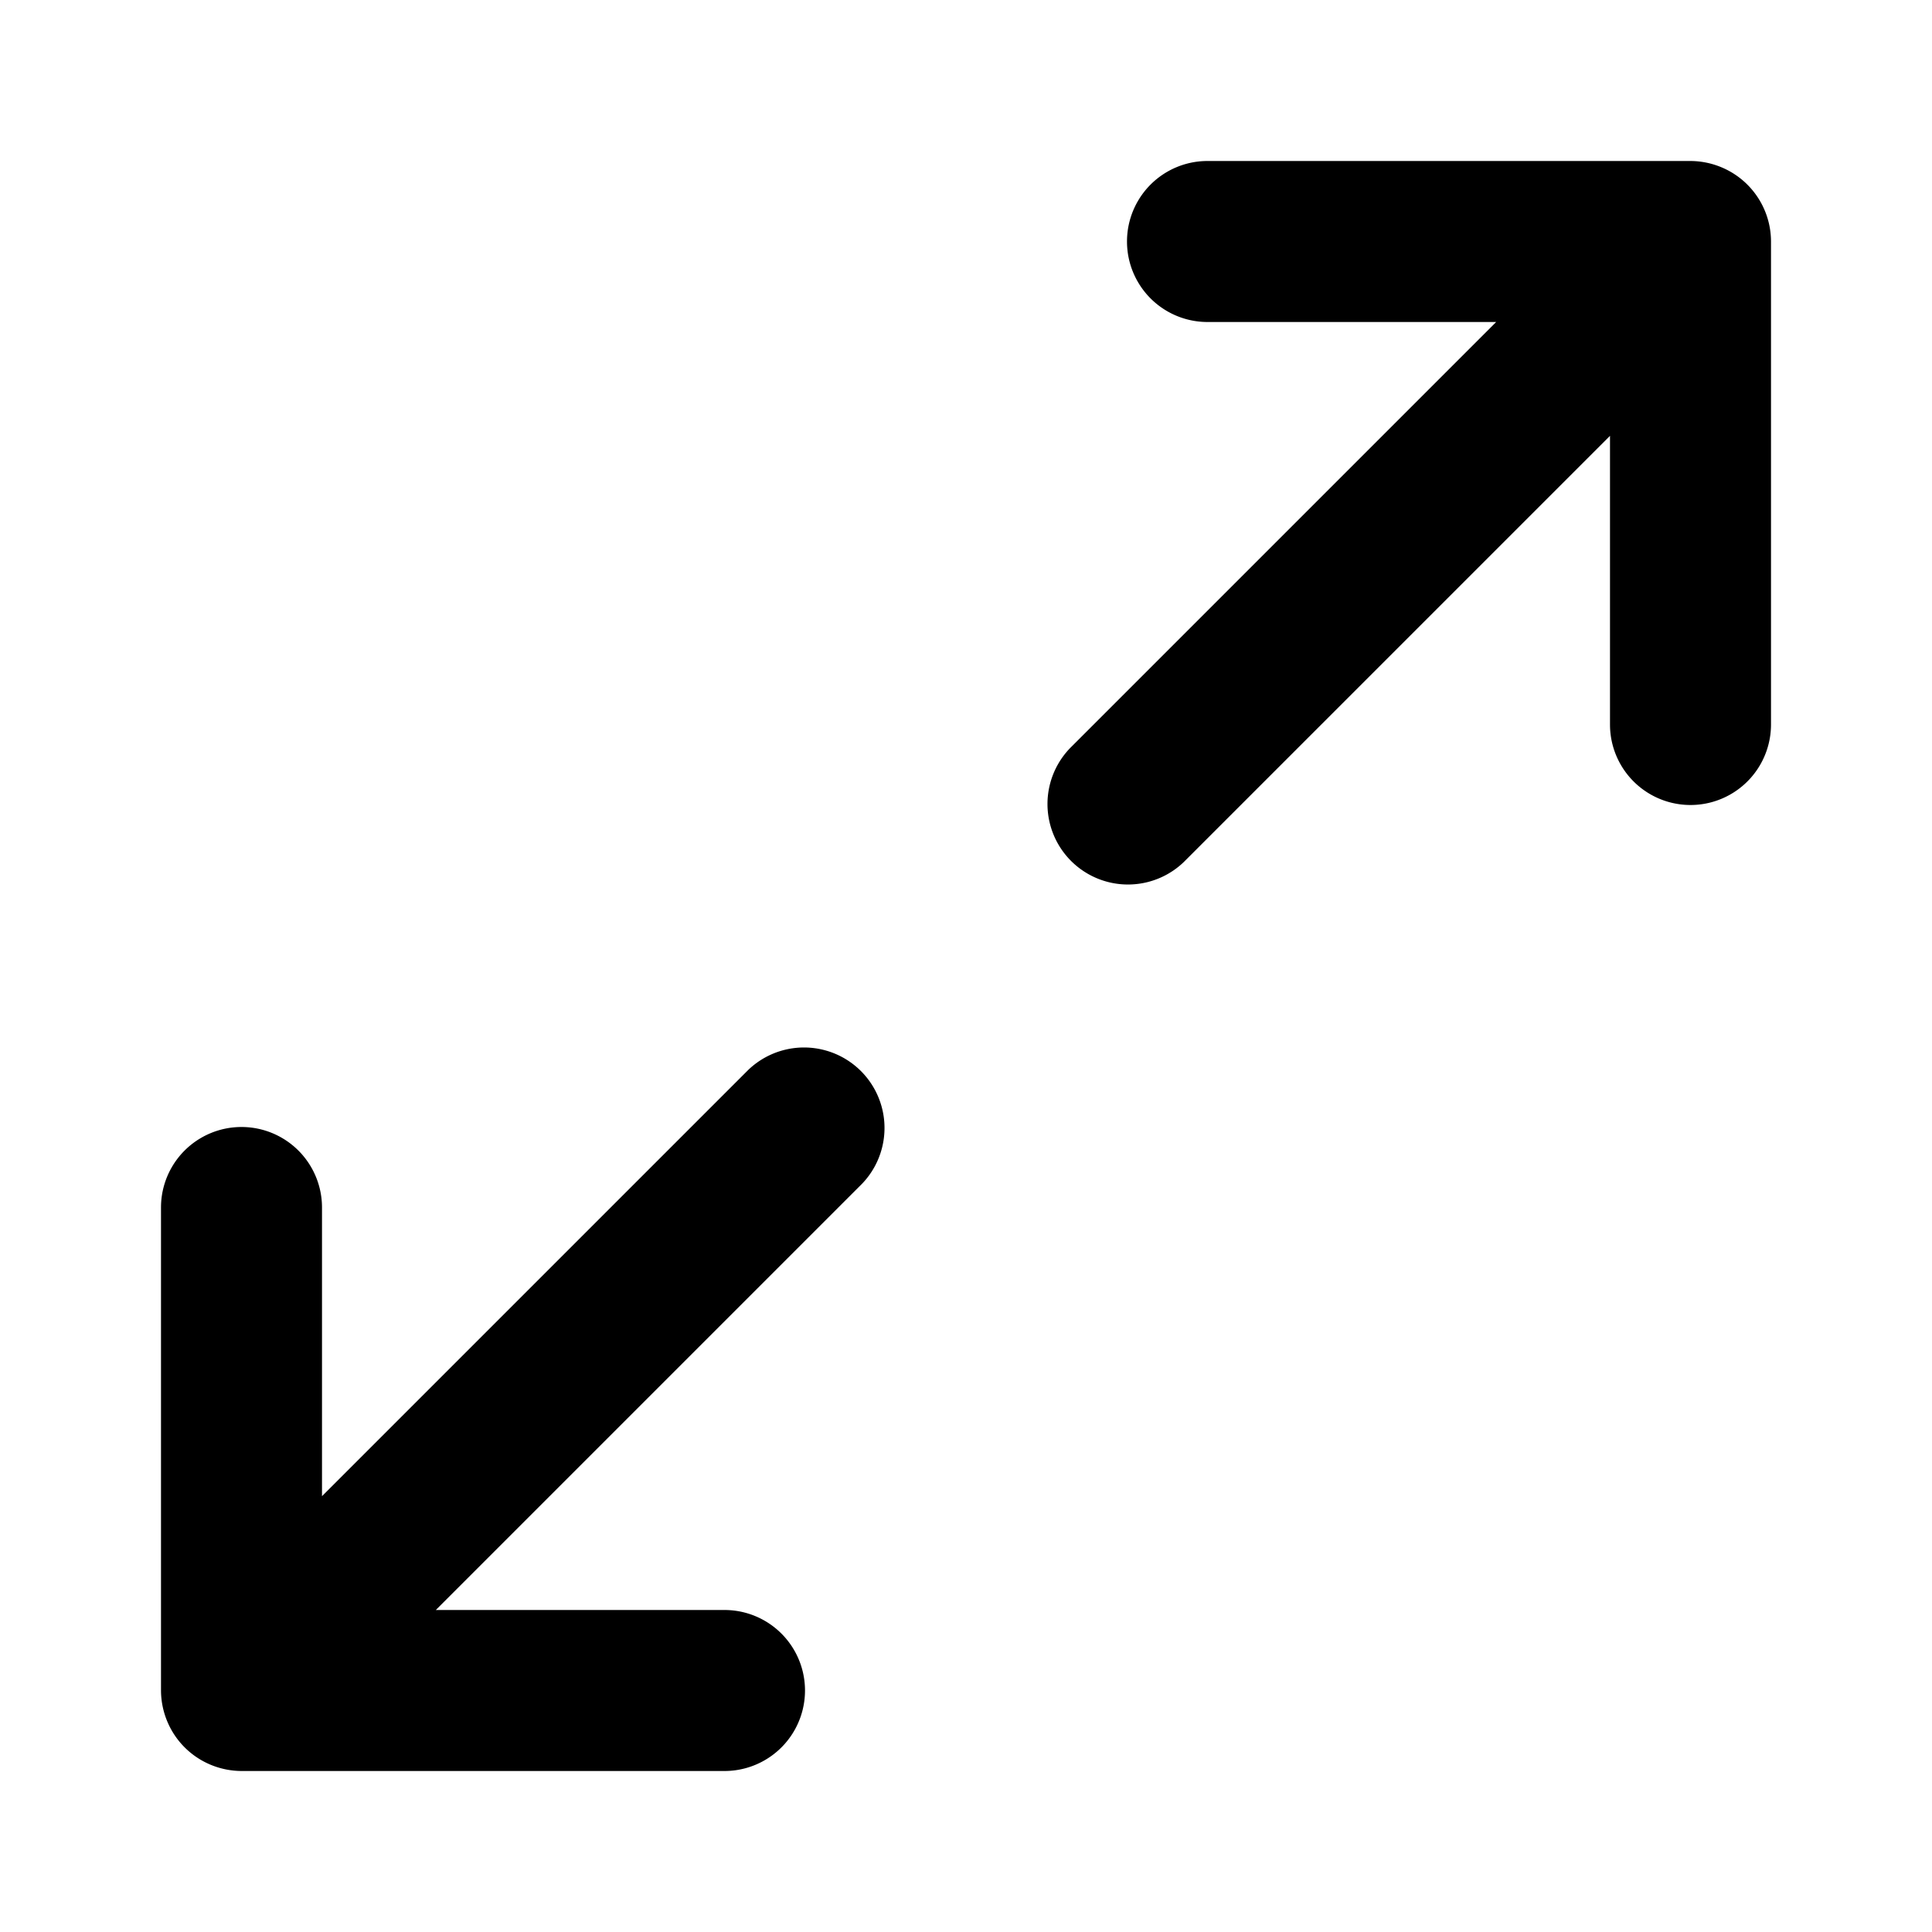 <svg id="Layer" xmlns="http://www.w3.org/2000/svg" viewBox="0 0 24 24"><path id="arrows-expand" class="cls-1" d="M22,3V9a1,1,0,0,1-2,0V5.414l-5.293,5.293a1,1,0,0,1-1.414-1.414L18.586,4H15a1,1,0,0,1,0-2h6a1.01,1.01,0,0,1,.382.077A1,1,0,0,1,22,3ZM9.293,13.293,4,18.586V15a1,1,0,0,0-2,0v6a1.01,1.01,0,0,0,.077.382,1,1,0,0,0,.541.541A1.01,1.01,0,0,0,3,22H9a1,1,0,0,0,0-2H5.414l5.293-5.293a1,1,0,0,0-1.414-1.414Z"/></svg>